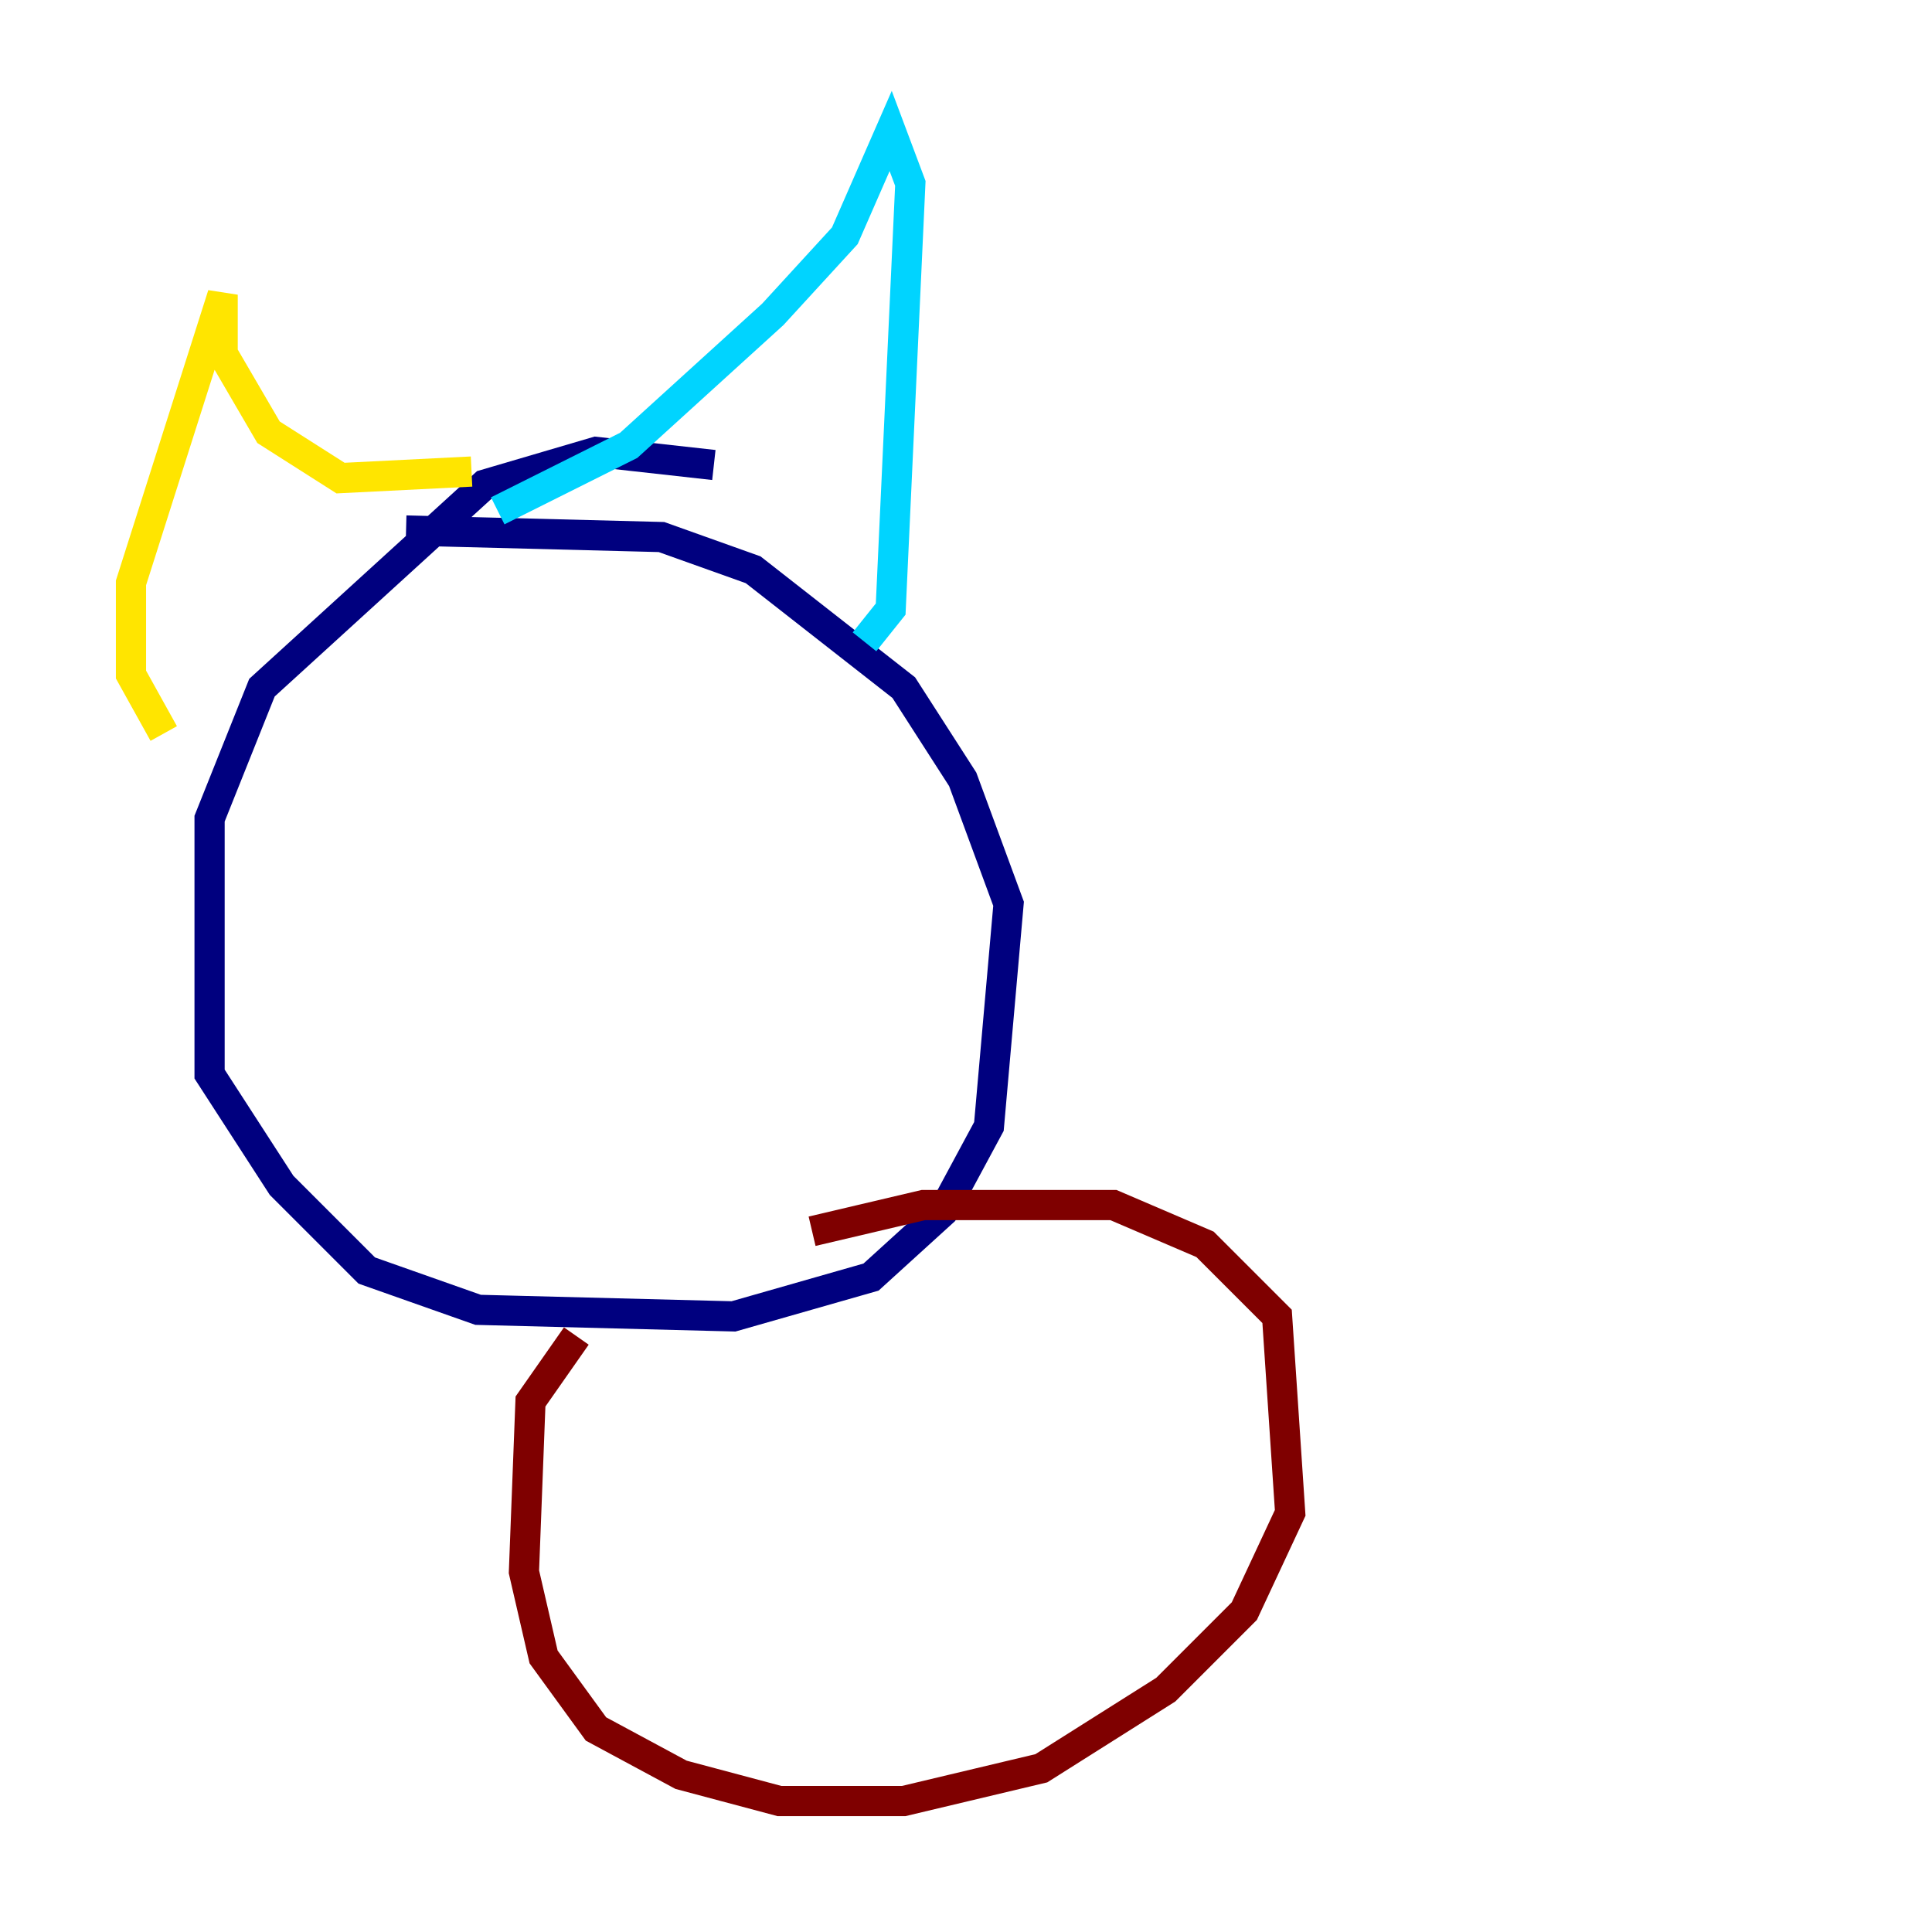 <?xml version="1.0" encoding="utf-8" ?>
<svg baseProfile="tiny" height="128" version="1.2" viewBox="0,0,128,128" width="128" xmlns="http://www.w3.org/2000/svg" xmlns:ev="http://www.w3.org/2001/xml-events" xmlns:xlink="http://www.w3.org/1999/xlink"><defs /><polyline fill="none" points="47.295,30.807 39.485,29.939 32.108,32.108 17.356,45.559 13.885,54.237 13.885,71.159 18.658,78.536 24.298,84.176 31.675,86.78 48.597,87.214 57.709,84.61 62.481,80.271 65.519,74.63 66.82,59.878 63.783,51.634 59.878,45.559 49.898,37.749 43.824,35.58 26.902,35.146" stroke="#00007f" stroke-width="2" /><polyline fill="none" points="32.976,33.844 41.654,29.505 51.2,20.827 55.973,15.62 59.01,8.678 60.312,12.149 59.01,40.352 57.275,42.522" stroke="#00d4ff" stroke-width="2" /><polyline fill="none" points="31.241,31.241 22.563,31.675 17.79,28.637 14.752,23.43 14.752,19.525 8.678,38.617 8.678,44.691 10.848,48.597" stroke="#ffe500" stroke-width="2" /><polyline fill="none" points="38.183,88.515 35.146,92.854 34.712,104.136 36.014,109.776 39.485,114.549 45.125,117.586 51.634,119.322 59.878,119.322 68.99,117.153 77.234,111.946 82.441,106.739 85.478,100.231 84.61,87.214 79.837,82.441 73.763,79.837 61.18,79.837 53.803,81.573" stroke="#7f0000" stroke-width="2" /></svg>
